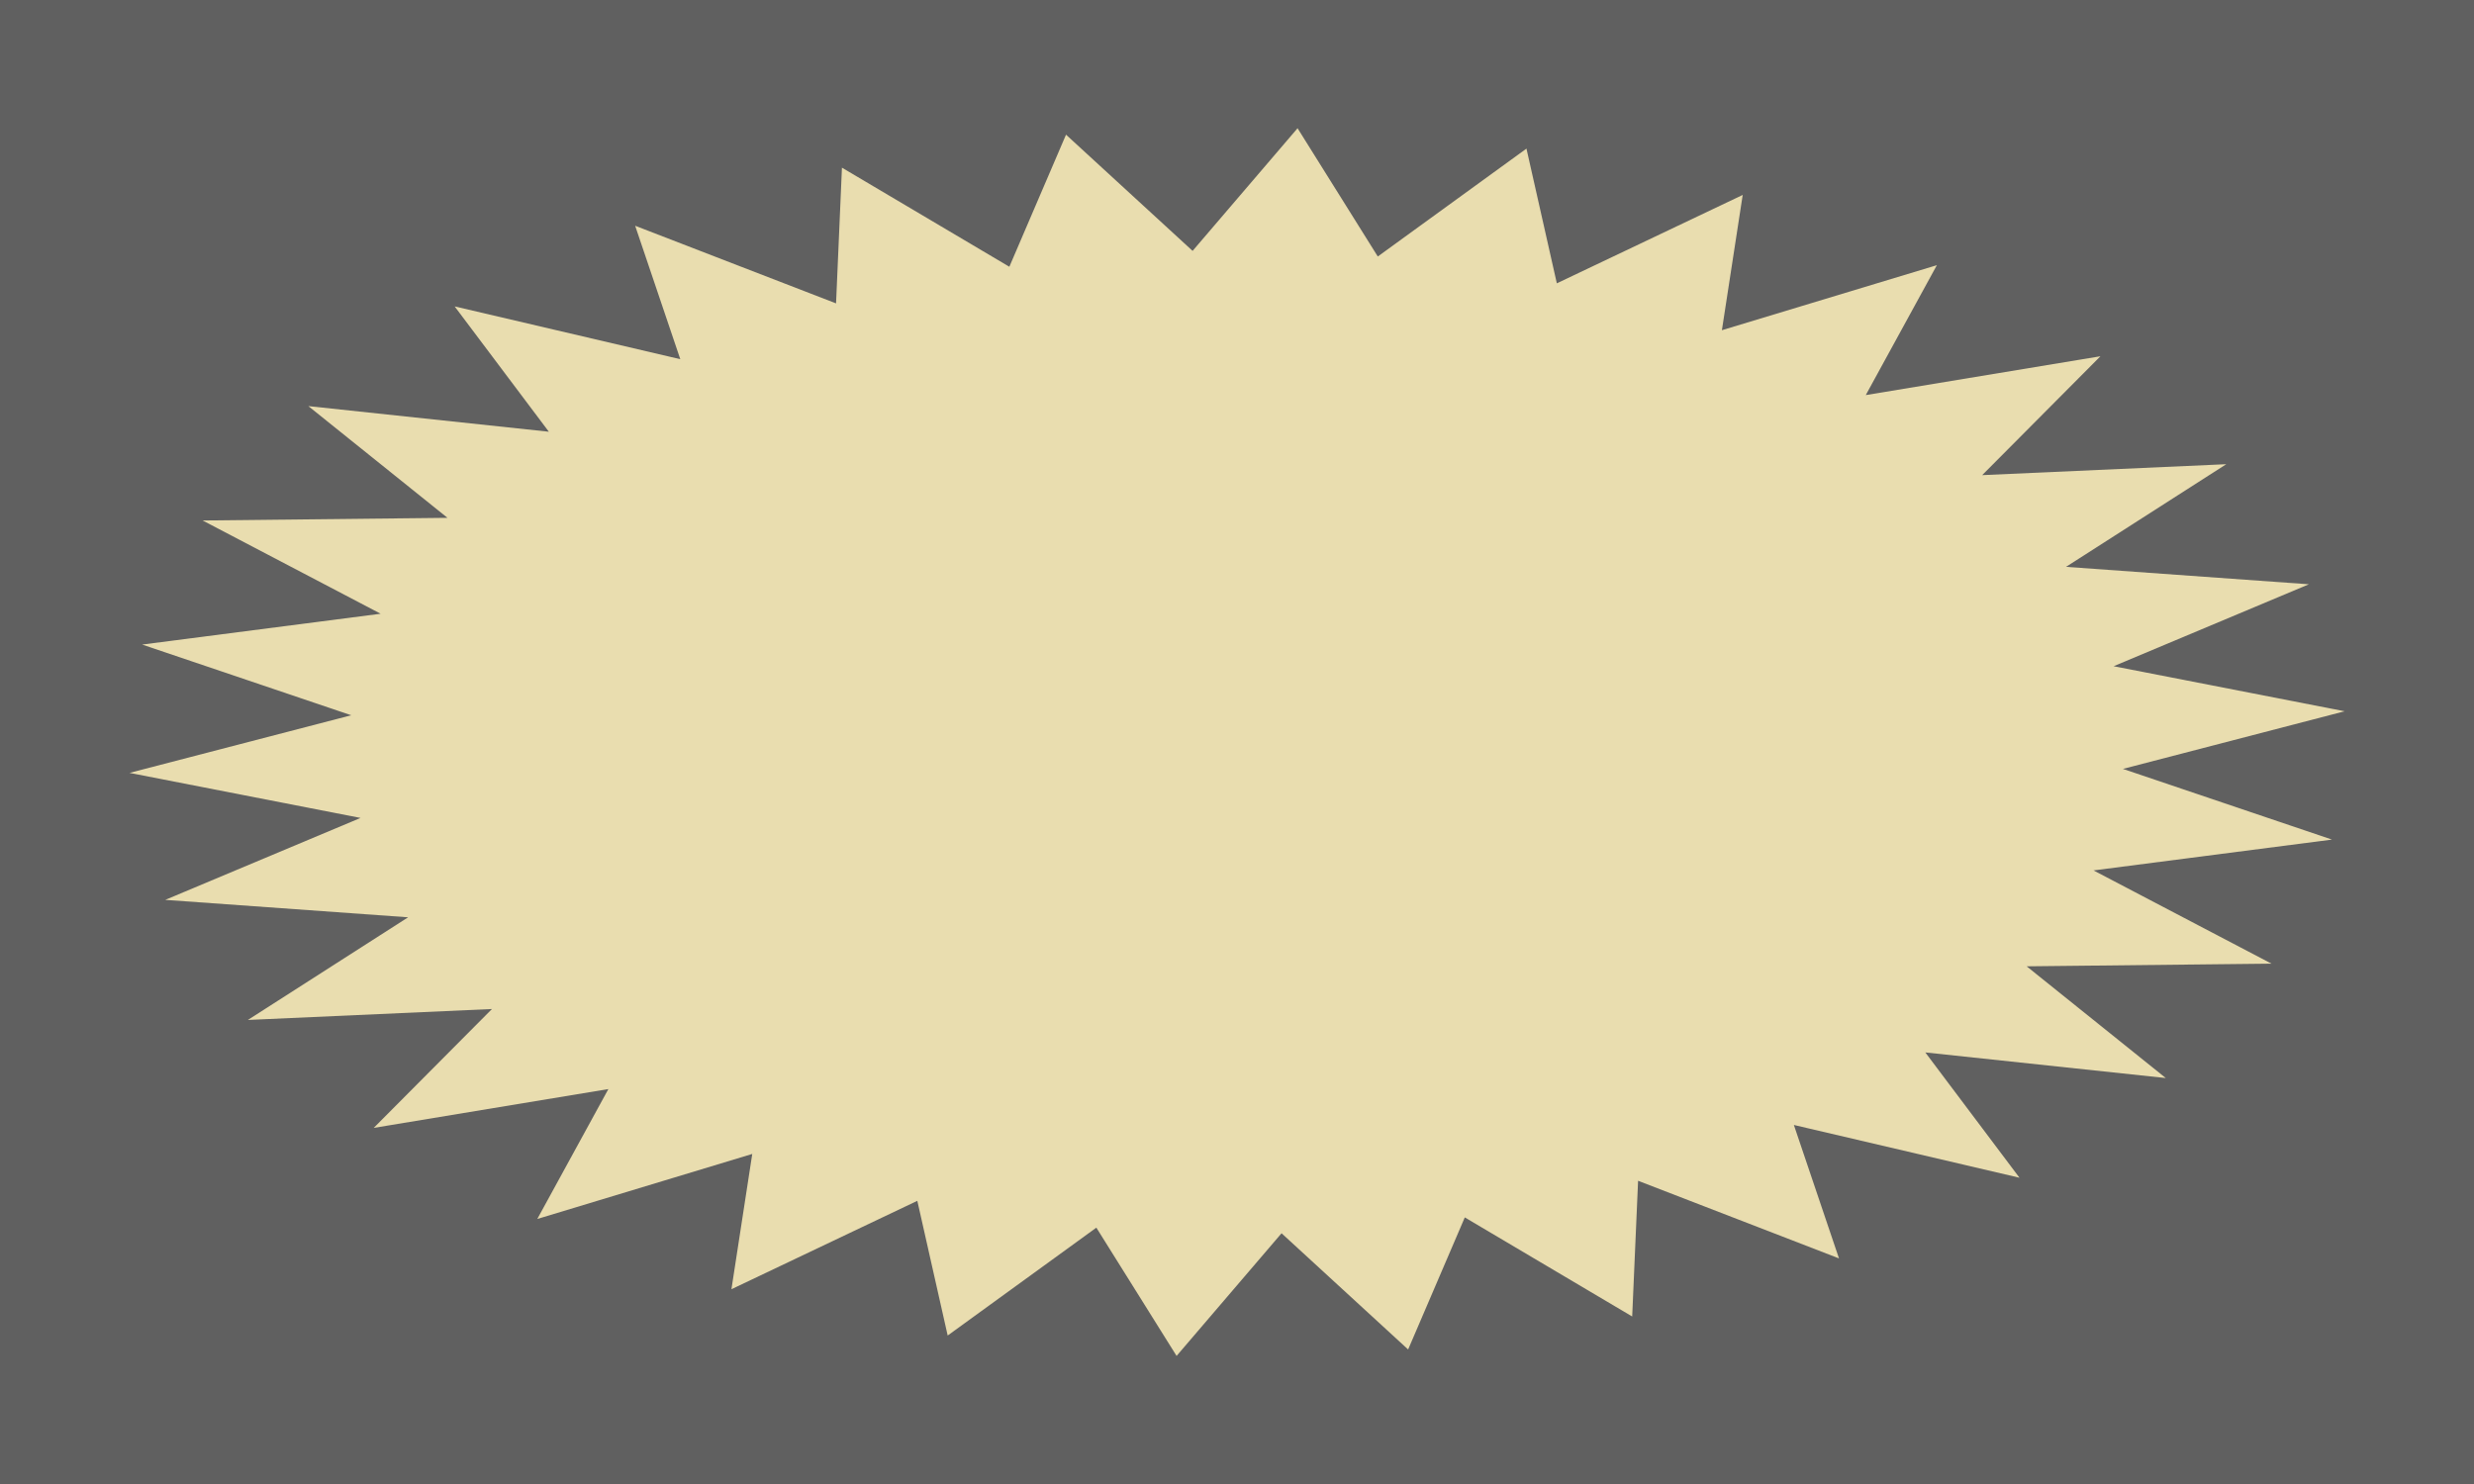 <?xml version='1.0' encoding='UTF-8'?>
<!-- Created with Inkscape (http://www.inkscape.org/) -->
<!--
WARNING: AUTO-GENERATED FILE - START
=============================================================================
Generated from source_templates/spiky.svg by generation_scripts/generate_images.py
DO NOT EDIT THIS FILE DIRECTLY
IT WILL BE OVERWRITTEN ON NEXT GENERATION
=============================================================================
WARNING: AUTO-GENERATED FILE - END
-->
<svg xmlns:inkscape="http://www.inkscape.org/namespaces/inkscape" xmlns:sodipodi="http://sodipodi.sourceforge.net/DTD/sodipodi-0.dtd" xmlns="http://www.w3.org/2000/svg" xmlns:svg="http://www.w3.org/2000/svg" xmlns:rdf="http://www.w3.org/1999/02/22-rdf-syntax-ns#" xmlns:cc="http://creativecommons.org/ns#" width="200mm" height="120mm" viewBox="0 0 200 120" version="1.1" id="svg1" inkscape:version="1.4.2 (ebf0e94, 2025-05-08)" sodipodi:docname="spiky.svg">
  <rect width="100%" height="100%" fill="#606060" style="opacity:1" id="background"/>
  <sodipodi:namedview id="namedview1" pagecolor="#ffffff" bordercolor="#000000" borderopacity="0.25" inkscape:showpageshadow="2" inkscape:pageopacity="0.0" inkscape:pagecheckerboard="true" inkscape:deskcolor="#d1d1d1" inkscape:document-units="mm" inkscape:zoom="1.0080625" inkscape:cx="377.95276" inkscape:cy="227.16845" inkscape:window-width="1440" inkscape:window-height="830" inkscape:window-x="-6" inkscape:window-y="-6" inkscape:window-maximized="1" inkscape:current-layer="layer1"/>
  <defs id="defs1">
    <inkscape:path-effect effect="fillet_chamfer" id="path-effect46" is_visible="true" lpeversion="1" nodesatellites_param="IC,0,0,1,0,2.646,0,1 @ IC,0,0,1,0,2.646,0,1 @ IC,0,0,1,0,2.646,0,1 @ IC,0,0,1,0,2.646,0,1 @ IC,0,0,1,0,2.646,0,1 @ IC,0,0,1,0,2.646,0,1 @ IC,0,0,1,0,2.646,0,1 @ IC,0,0,1,0,2.646,0,1 @ IC,0,0,1,0,2.646,0,1 @ IC,0,0,1,0,2.646,0,1 @ IC,0,0,1,0,2.646,0,1 @ IC,0,0,1,0,2.646,0,1 @ IC,0,0,1,0,2.646,0,1 @ IC,0,0,1,0,2.646,0,1 @ IC,0,0,1,0,2.646,0,1 @ IC,0,0,1,0,2.646,0,1 @ IC,0,0,1,0,2.646,0,1 @ IC,0,0,1,0,2.646,0,1 @ IC,0,0,1,0,2.646,0,1 @ IC,0,0,1,0,2.646,0,1 @ IC,0,0,1,0,2.646,0,1 @ IC,0,0,1,0,2.646,0,1 @ IC,0,0,1,0,2.646,0,1 @ IC,0,0,1,0,2.646,0,1 @ IC,0,0,1,0,2.646,0,1 @ IC,0,0,1,0,2.646,0,1 @ IC,0,0,1,0,2.646,0,1 @ IC,0,0,1,0,2.646,0,1 @ IC,0,0,1,0,2.646,0,1" radius="10" unit="px" method="auto" mode="F" chamfer_steps="1" flexible="false" use_knot_distance="true" apply_no_radius="true" apply_with_radius="true" only_selected="false" hide_knots="false"/>
    <inkscape:path-effect effect="offset" id="path-effect45" is_visible="true" lpeversion="1.3" linejoin_type="round" unit="mm" offset="-5.1" miter_limit="4" attempt_force_join="false" update_on_knot_move="true"/>
  </defs>
  <g inkscape:label="Cut" inkscape:groupmode="layer" id="layer1">
    <path sodipodi:type="star" style="display:inline;fill:#e9ddaf;stroke:none;stroke-width:0.4" id="path1" inkscape:flatsided="false" sodipodi:sides="30" sodipodi:cx="25.818235" sodipodi:cy="22.824818" sodipodi:r1="74.47419" sodipodi:r2="93.092735" sodipodi:arg1="0.68290146" sodipodi:arg2="0.78762122" inkscape:rounded="0" inkscape:randomized="0" d="M 83.591,69.821 91.498,88.797 72.558,80.806 76.346,101.011 59.481,89.257 58.986,109.808 44.934,94.804 40.177,114.804 29.551,97.205 20.739,115.779 14.004,96.356 1.524,112.692 -1.025,92.293 l -15.604,13.384 1.747,-20.483 -18.046,9.847 5.968,-19.672 -19.699,5.88 9.927,-18.002 -20.491,1.656 13.453,-15.544 -20.387,-2.64 16.391,-12.407 -19.393,-6.821 18.612,-8.728 -17.551,-10.704 20.02,-4.668 -14.942,-14.119 20.554,-0.403 -11.68,-16.917 20.188,3.879 -7.907,-18.976 18.941,7.991 -3.789,-20.205 16.865,11.755 0.495,-20.552 14.053,15.004 4.757,-20 10.626,17.598 8.811,-18.573 6.735,19.423 12.48,-16.336 2.55,20.399 15.604,-13.384 -1.747,20.483 18.046,-9.847 -5.968,19.672 19.699,-5.88 -9.927,18.002 20.491,-1.656 -13.453,15.544 20.387,2.64 -16.391,12.407 19.393,6.821 -18.612,8.728 17.551,10.704 -20.02,4.668 14.942,14.119 -20.554,0.403 11.68,16.917 z" inkscape:transform-center-x="7.1085381" inkscape:transform-center-y="-0.83768193" transform="matrix(0.963,0,0,0.534,75.144,47.817)"/>
  </g>
</svg>
